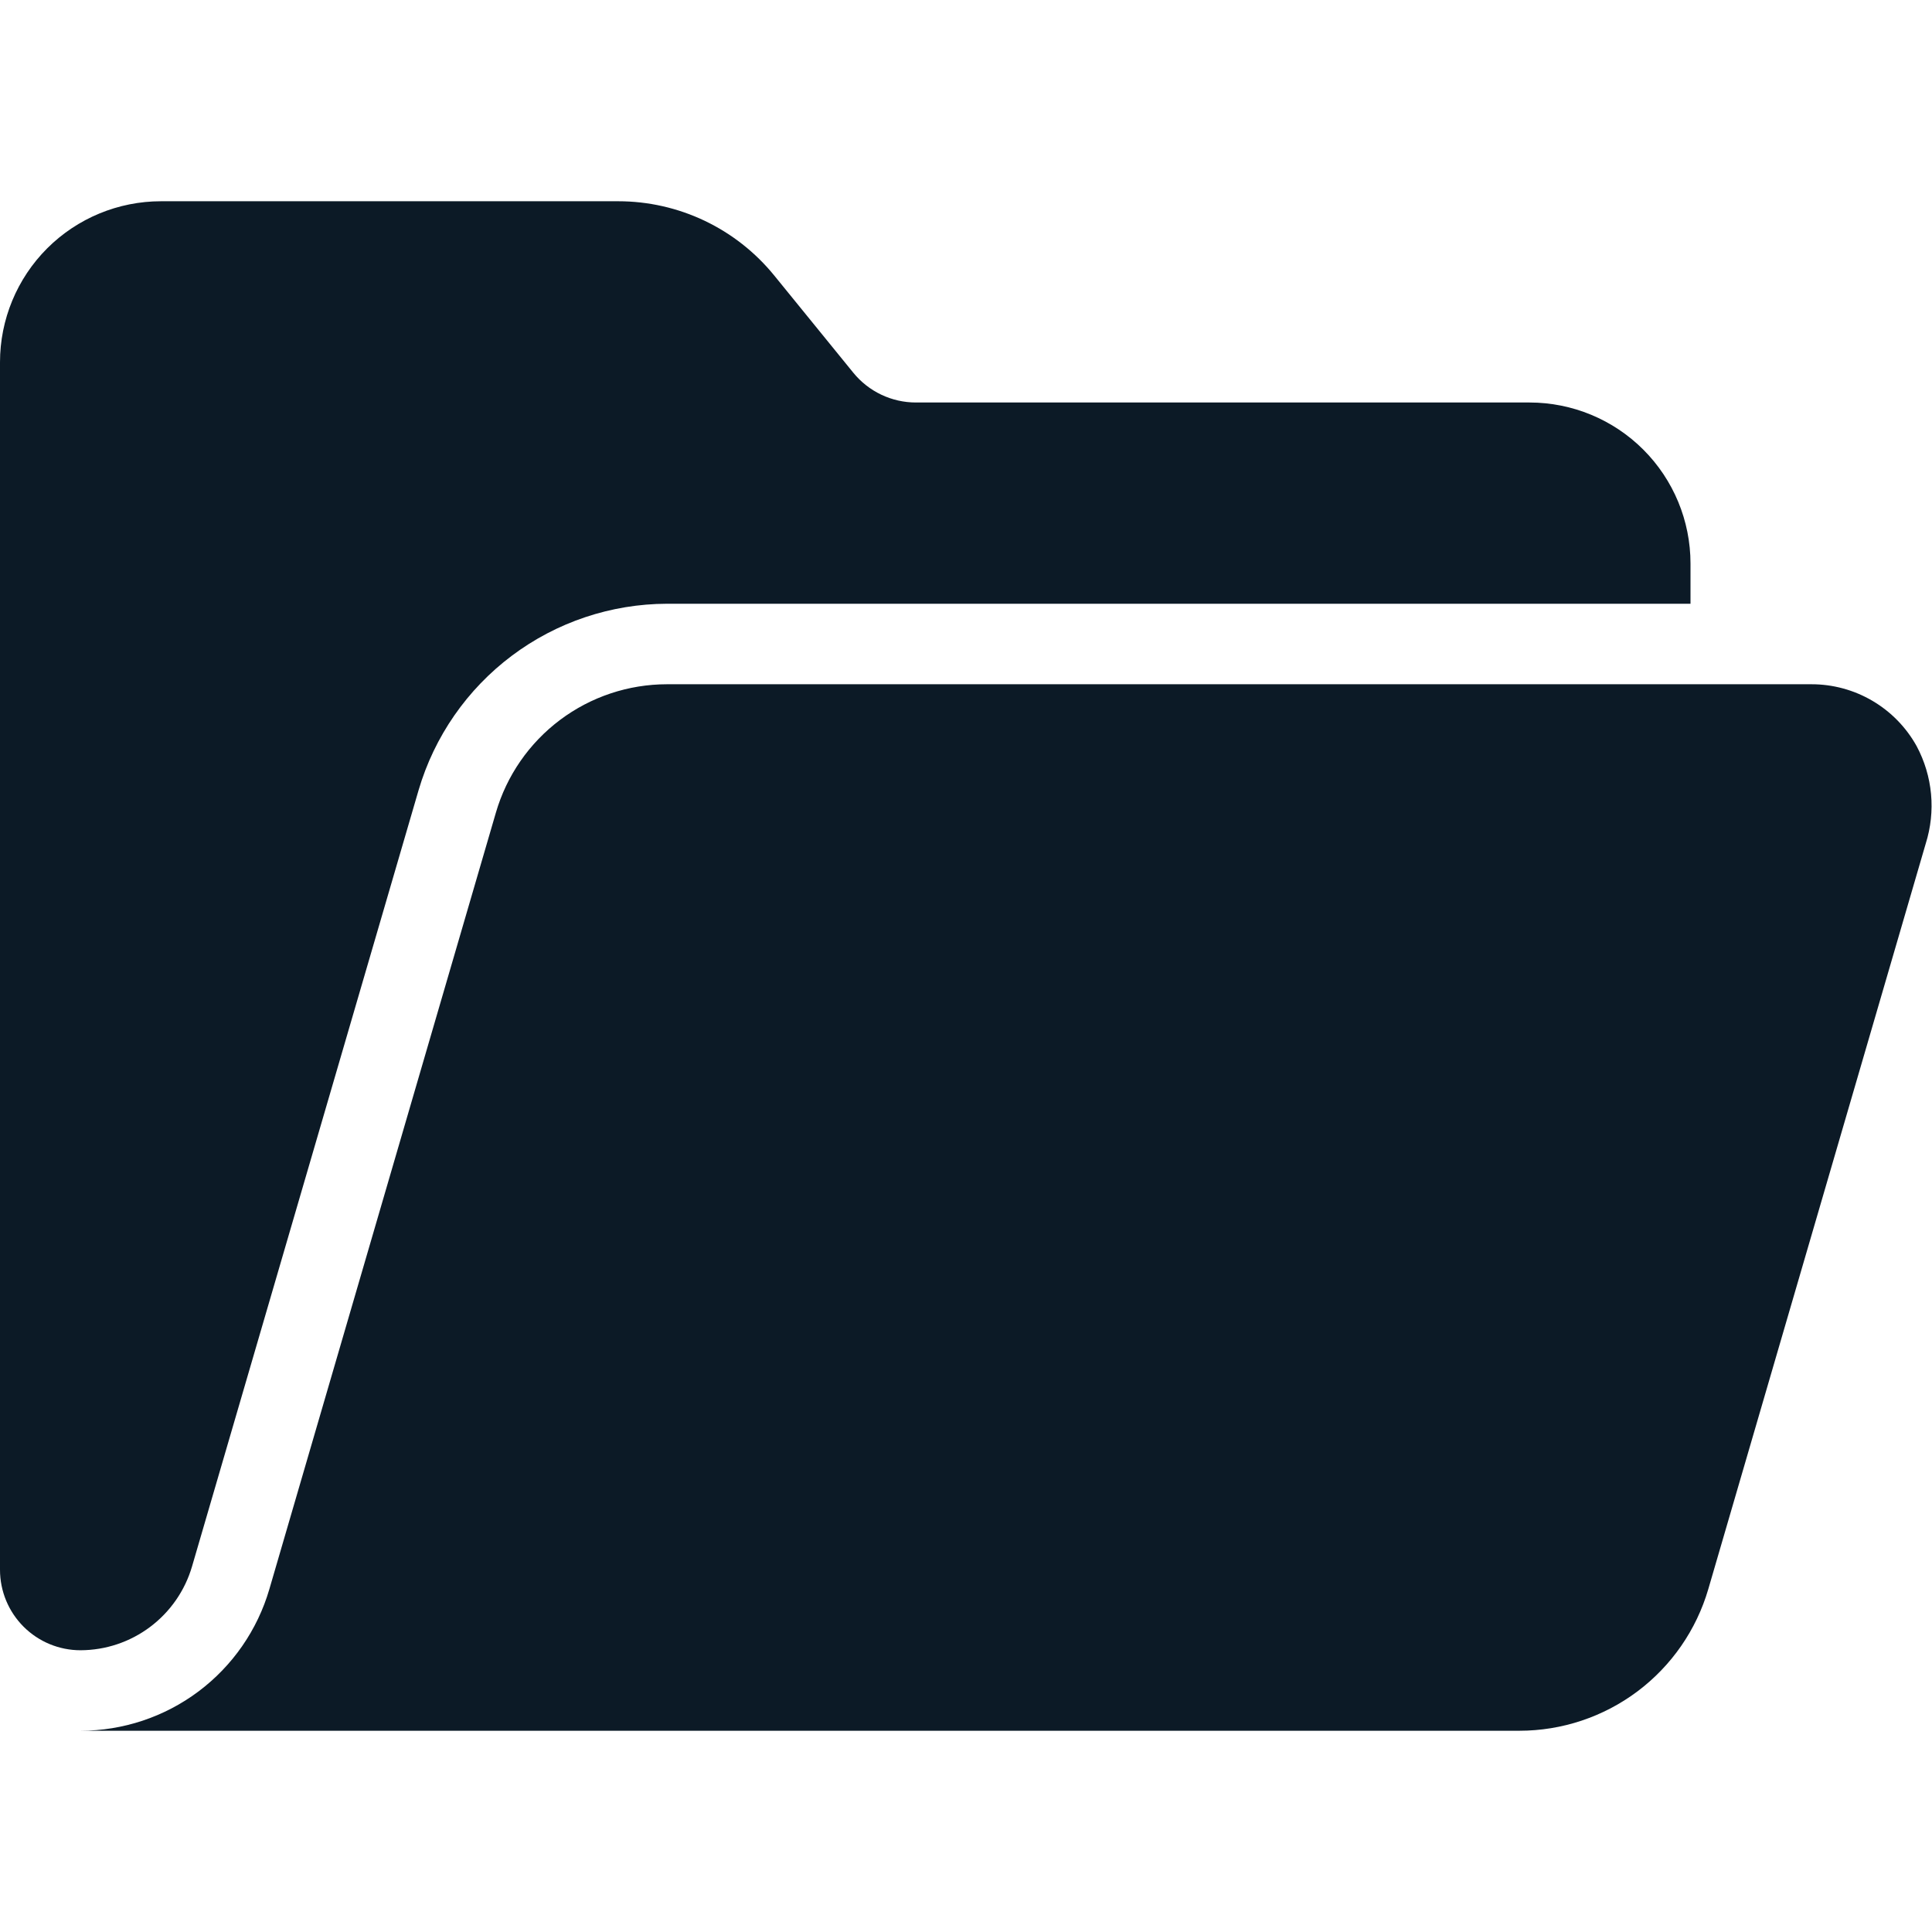 <svg width="60" height="60" viewBox="0 0 60 60" fill="none" xmlns="http://www.w3.org/2000/svg">
<g id="Frame" clip-path="url(#clip0_4083_293)">
<g id="Group">
<g id="Open Folder">
<path id="Vector" d="M59.525 23.175C59.201 22.59 58.727 22.104 58.151 21.765C57.575 21.426 56.918 21.248 56.25 21.25H20.715C19.517 21.25 18.351 21.639 17.393 22.358C16.435 23.077 15.735 24.087 15.4 25.238L8.366 49.35C7.996 50.619 7.224 51.734 6.166 52.528C5.109 53.321 3.822 53.75 2.5 53.75H47.185C48.507 53.75 49.794 53.321 50.852 52.528C51.91 51.734 52.682 50.619 53.053 49.35L59.805 26.2C59.962 25.703 60.018 25.179 59.97 24.659C59.922 24.14 59.77 23.635 59.525 23.175Z" fill="#0C1A26"/>
<path id="Vector_2" d="M5.963 48.65L13 24.538C13.49 22.871 14.506 21.407 15.896 20.364C17.285 19.321 18.975 18.755 20.712 18.75H52.5V17.5C52.5 16.174 51.973 14.902 51.035 13.964C50.098 13.027 48.826 12.5 47.5 12.5H28.445C28.072 12.5 27.704 12.417 27.368 12.257C27.032 12.097 26.735 11.864 26.5 11.575L24.043 8.554C23.457 7.834 22.719 7.254 21.881 6.855C21.044 6.457 20.128 6.25 19.2 6.25H5C3.674 6.25 2.402 6.777 1.464 7.714C0.527 8.652 0 9.924 0 11.25L0 48.75C0 49.413 0.263 50.049 0.732 50.518C1.201 50.987 1.837 51.25 2.5 51.25C3.28 51.248 4.039 50.994 4.663 50.525C5.287 50.056 5.743 49.399 5.963 48.65Z" fill="#0C1A26"/>
</g>
</g>
</g>
<defs>
<clipPath id="clip0_4083_293">
<rect width="60" height="60" fill="white"/>
</clipPath>
</defs>
</svg>
